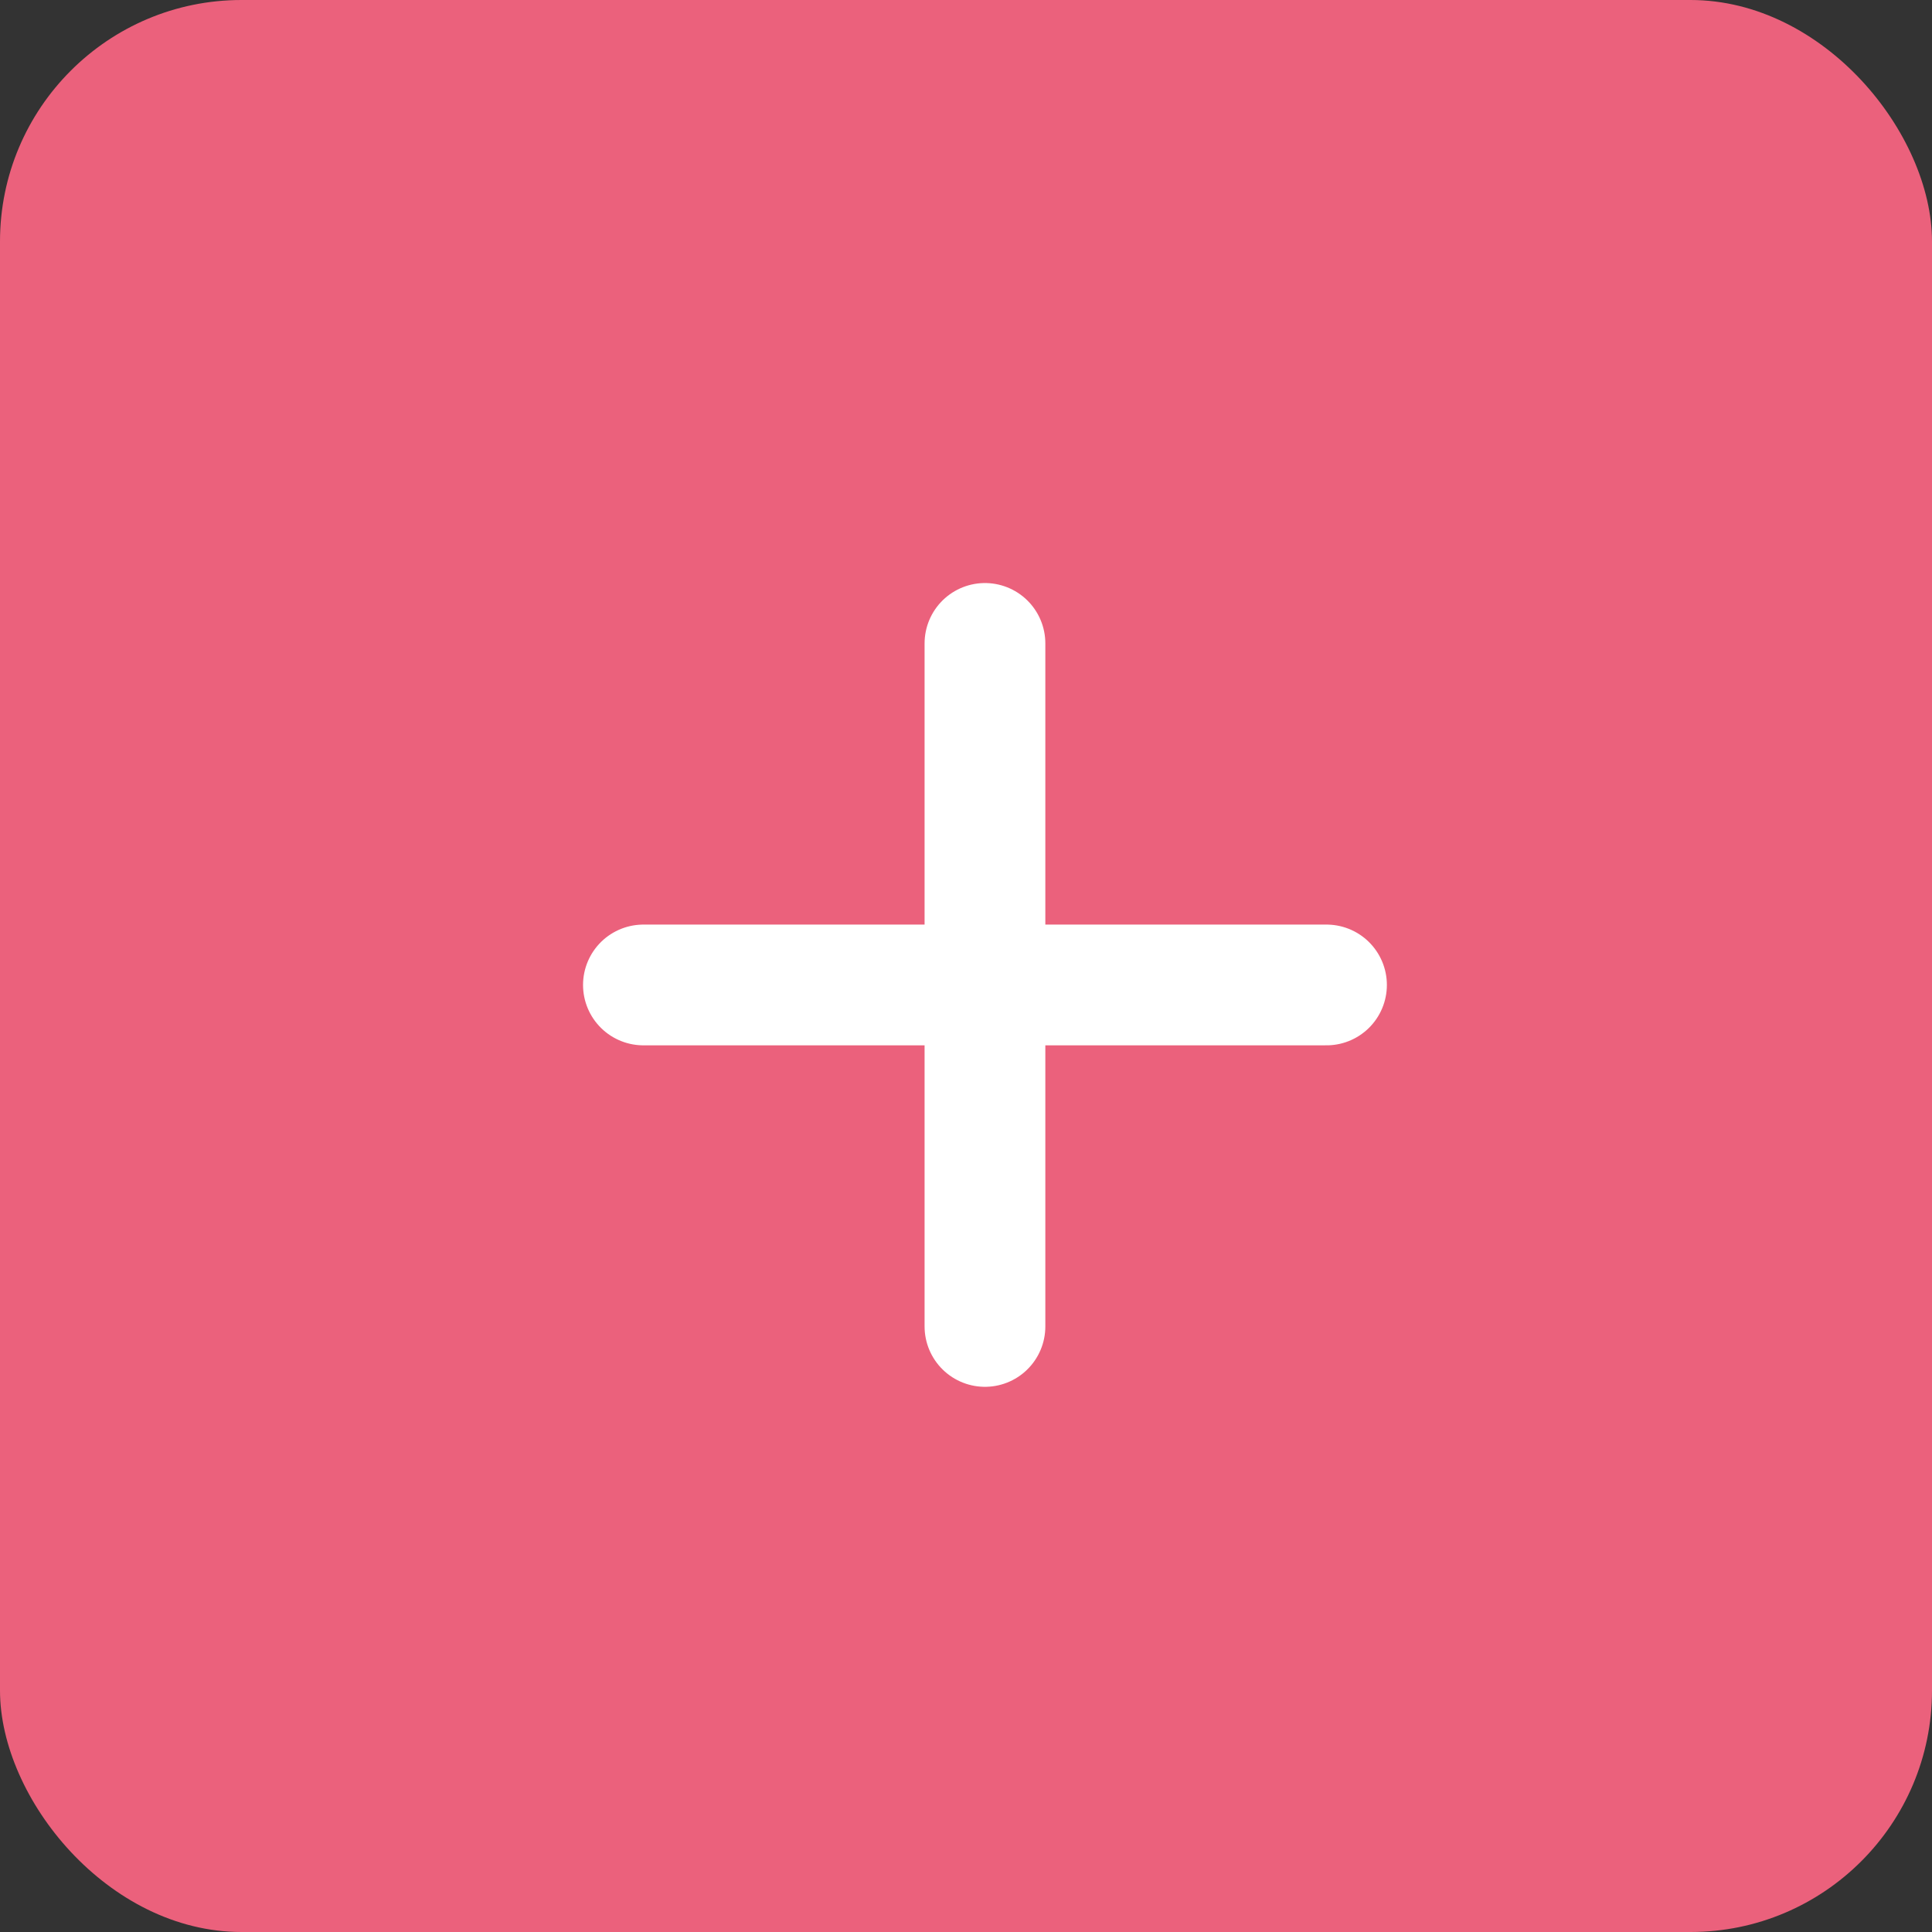 <svg width="32" height="32" viewBox="0 0 32 32" fill="none" xmlns="http://www.w3.org/2000/svg">
<rect x="0" y="0" width="32" height="32" fill="#333333" stroke="none"/>
<rect width="32" height="32" rx="4" fill="#EB617C"/>
<g clip-path="url(#clip0)">
<path d="M21.971 16.314H10.657" stroke="white" stroke-width="2" stroke-linecap="round" stroke-linejoin="round"/>
<path d="M16.314 10.657V21.97" stroke="white" stroke-width="2" stroke-linecap="round" stroke-linejoin="round"/>
</g>
<defs>
<clipPath id="clip0">
<rect width="16" height="16" fill="white" transform="translate(16.314 5) rotate(45)"/>
</clipPath>
</defs>
</svg>
